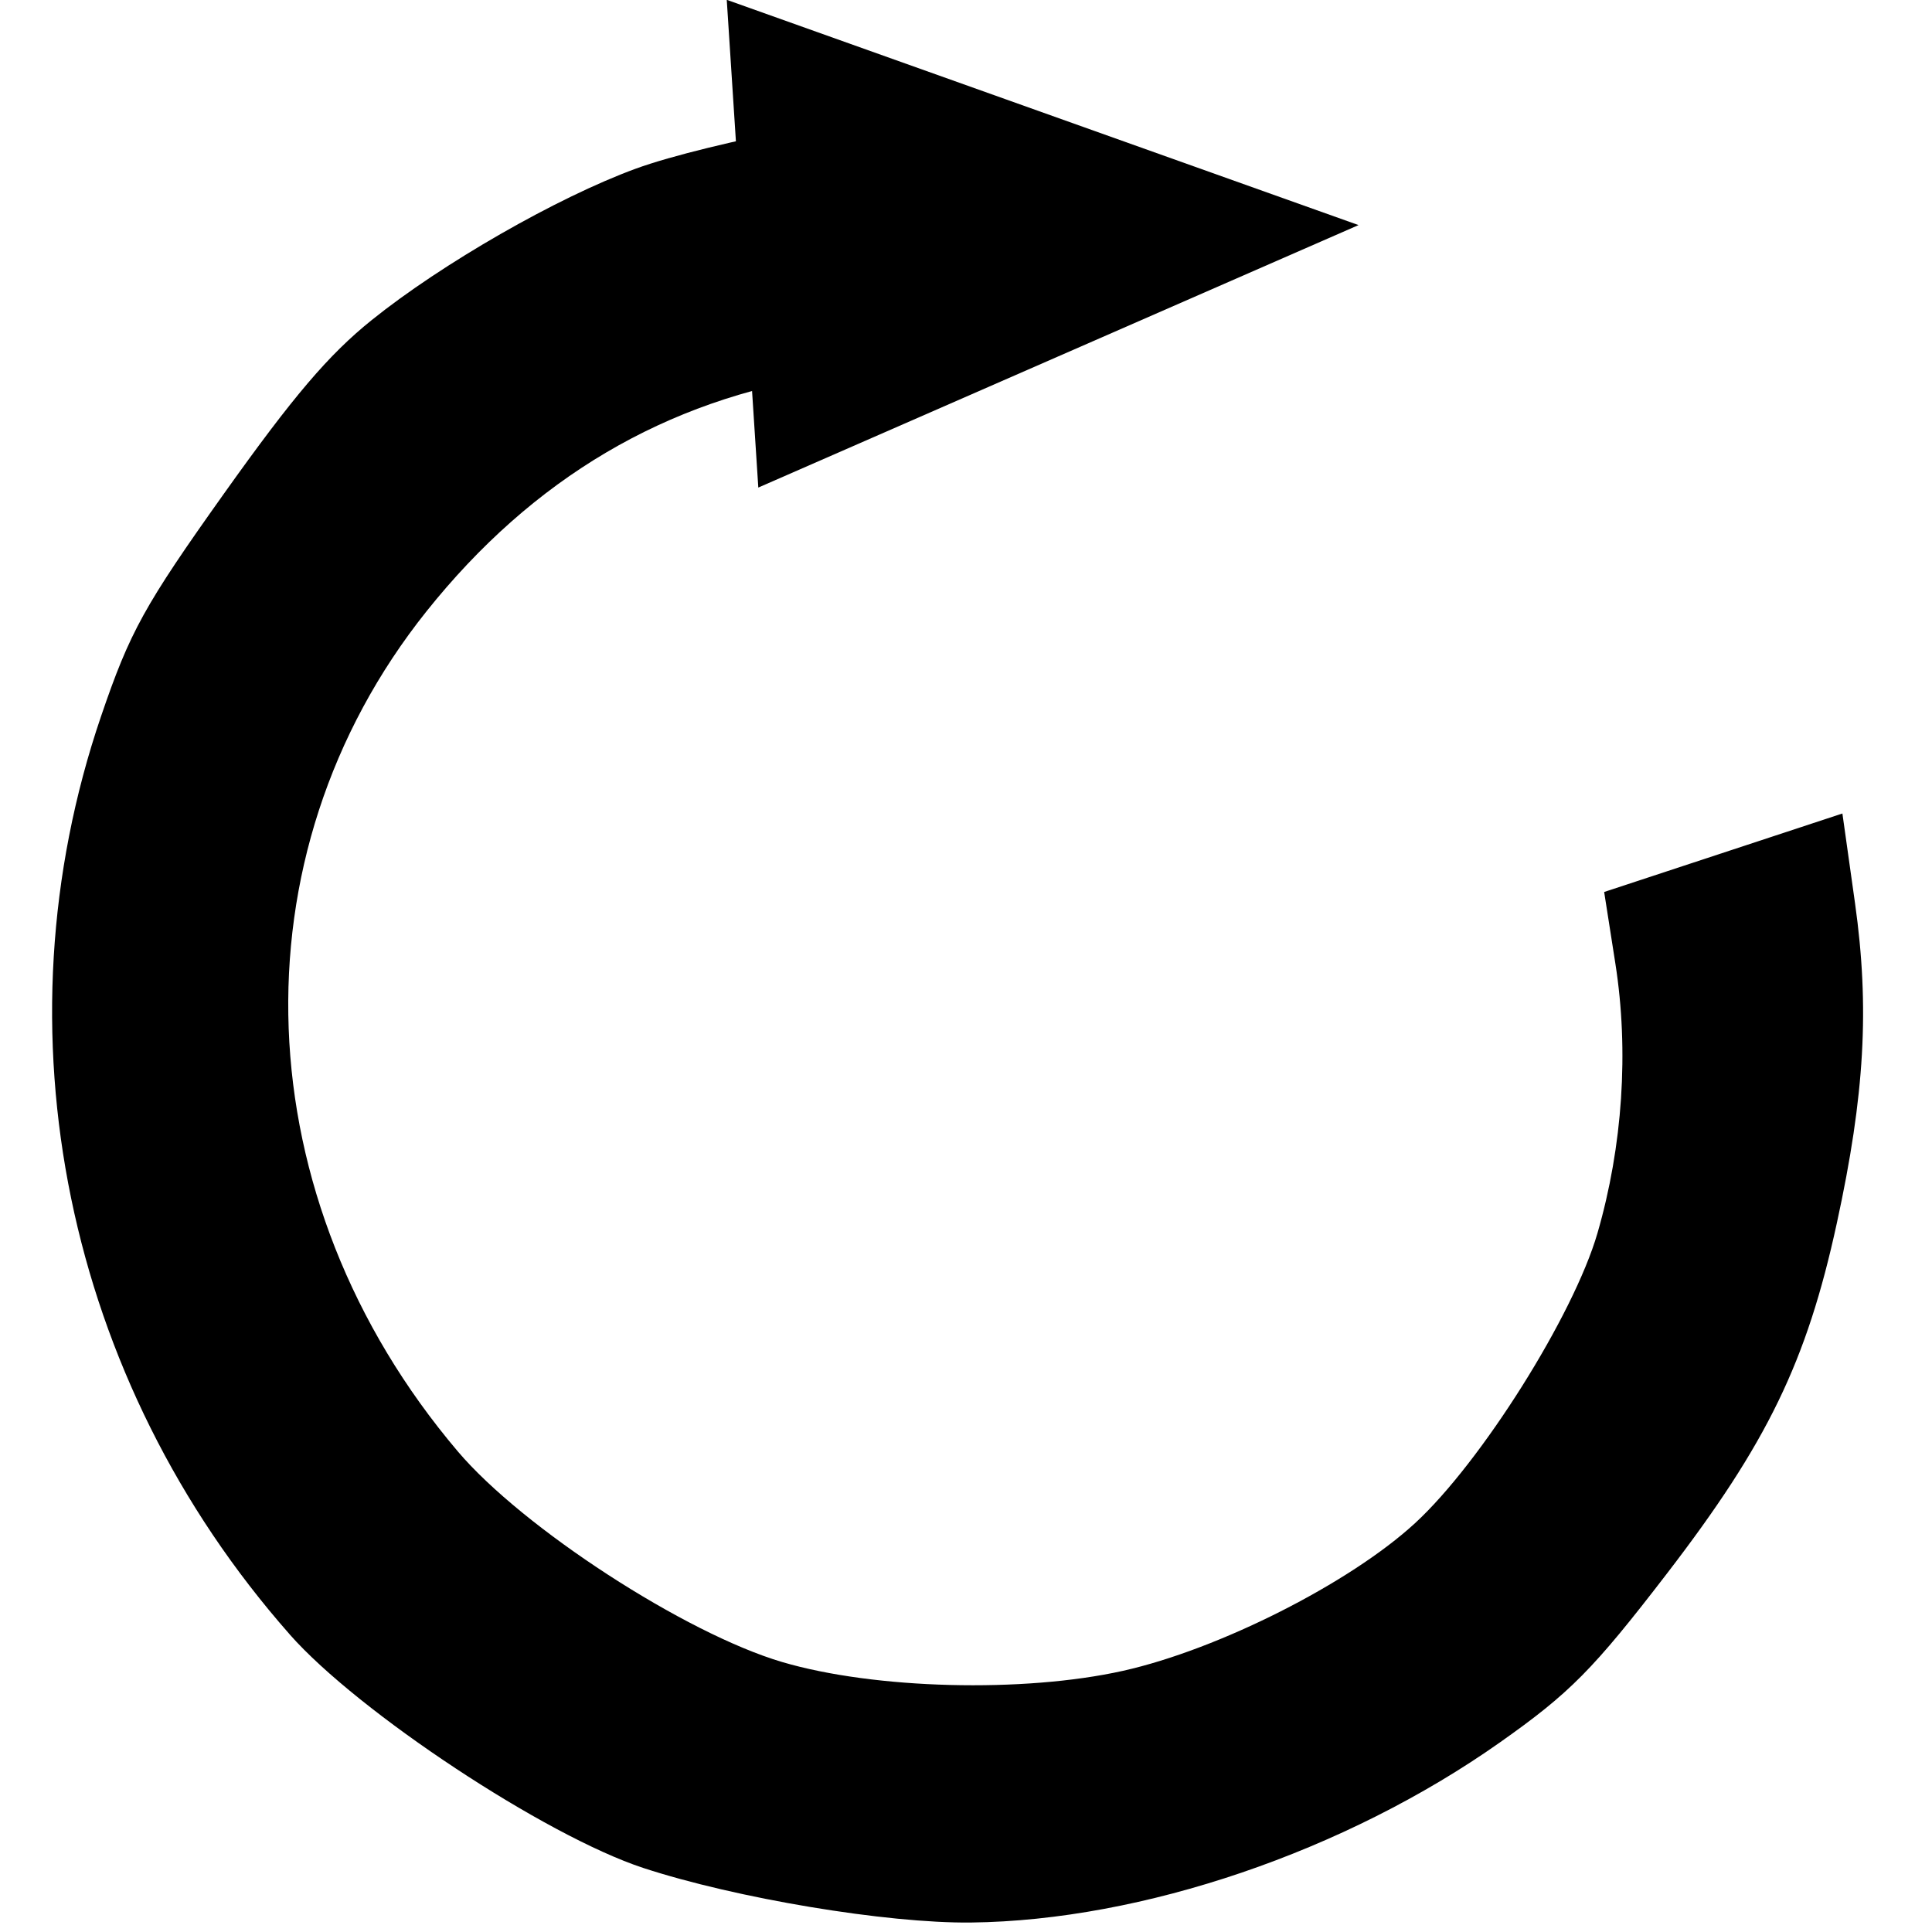 <?xml version="1.0" encoding="UTF-8" standalone="no"?>
<!-- Created with Inkscape (http://www.inkscape.org/) -->

<svg
   xmlns:dc="http://purl.org/dc/elements/1.1/"
   xmlns:cc="http://creativecommons.org/ns#"
   xmlns:rdf="http://www.w3.org/1999/02/22-rdf-syntax-ns#"
   xmlns:svg="http://www.w3.org/2000/svg"
   xmlns="http://www.w3.org/2000/svg"
   xmlns:sodipodi="http://sodipodi.sourceforge.net/DTD/sodipodi-0.dtd"
   xmlns:inkscape="http://www.inkscape.org/namespaces/inkscape"
   width="32"
   height="32"
   viewBox="0 0 32 32"
   id="svg2"
   version="1.1"
   inkscape:version="0.91 r13725"
   sodipodi:docname="reload.svg">
  <defs
     id="defs4" />
  <sodipodi:namedview
     id="base"
     pagecolor="#ffffff"
     bordercolor="#666666"
     borderopacity="1.0"
     inkscape:pageopacity="0.0"
     inkscape:pageshadow="2"
     inkscape:zoom="5.6"
     inkscape:cx="5.6711945"
     inkscape:cy="20"
     inkscape:document-units="px"
     inkscape:current-layer="layer1"
     showgrid="false"
     units="px"
     inkscape:window-width="1317"
     inkscape:window-height="744"
     inkscape:window-x="49"
     inkscape:window-y="24"
     inkscape:window-maximized="1" />
  <g
     inkscape:label="Layer 1"
     inkscape:groupmode="layer"
     id="layer1"
     transform="translate(0,-1020.362)">
    <path
       style="fill:#000000;fill-opacity:1;stroke:none;stroke-width:1px;stroke-linecap:butt;stroke-linejoin:miter;stroke-opacity:1"
       d="m 4.798,1047.432 c -3.712,-4.209 -4.901,-9.993 -3.125,-15.204 0.479,-1.405 0.715,-1.833 2.043,-3.699 1.142,-1.604 1.726,-2.291 2.44,-2.865 1.16,-0.934 3.074,-2.032 4.371,-2.507 1.195,-0.438 4.451,-1.055 4.683,-0.888 0.154,0.11 0.036,3.779 -0.128,4.009 -0.039,0.054 -0.669,0.19 -1.399,0.301 -2.658,0.405 -4.861,1.706 -6.62,3.91 -3.234,4.052 -3.023,9.734 0.518,13.911 1.075,1.269 3.768,3.017 5.376,3.491 1.527,0.45 3.995,0.513 5.644,0.145 1.584,-0.354 3.755,-1.451 4.836,-2.445 1.094,-1.006 2.627,-3.443 3.022,-4.804 0.418,-1.442 0.523,-3.019 0.297,-4.463 l -0.186,-1.188 1.973,-0.65 1.973,-0.65 0.209,1.486 c 0.243,1.728 0.161,3.175 -0.301,5.298 -0.499,2.298 -1.152,3.643 -2.818,5.81 -1.22,1.587 -1.602,1.973 -2.763,2.792 -2.559,1.805 -5.926,2.951 -8.76,2.983 -1.396,0.016 -3.896,-0.401 -5.429,-0.904 -1.619,-0.532 -4.72,-2.58 -5.855,-3.867 z"
       id="path4247"
       inkscape:connector-curvature="0" />
    <path
       sodipodi:type="star"
       style="opacity:1;fill:#000000;fill-opacity:1;stroke:none;stroke-opacity:1"
       id="path4249"
       sodipodi:sides="3"
       sodipodi:cx="16.607143"
       sodipodi:cy="1021.6479"
       sodipodi:r1="3.9859848"
       sodipodi:r2="7.9719696"
       sodipodi:arg1="0.27214589"
       sodipodi:arg2="1.3193434"
       inkscape:flatsided="false"
       inkscape:rounded="0"
       inkscape:randomized="0"
       d="m 20.446,1022.719 -1.856,6.65 -4.831,-4.932 -4.831,-4.932 6.687,-1.718 6.687,-1.718 z"
       inkscape:transform-center-x="-2.9114845"
       inkscape:transform-center-y="0.01731059"
       transform="matrix(0.636,0.391,-0.57,0.436,587.477,572.364)" />
  </g>
</svg>
